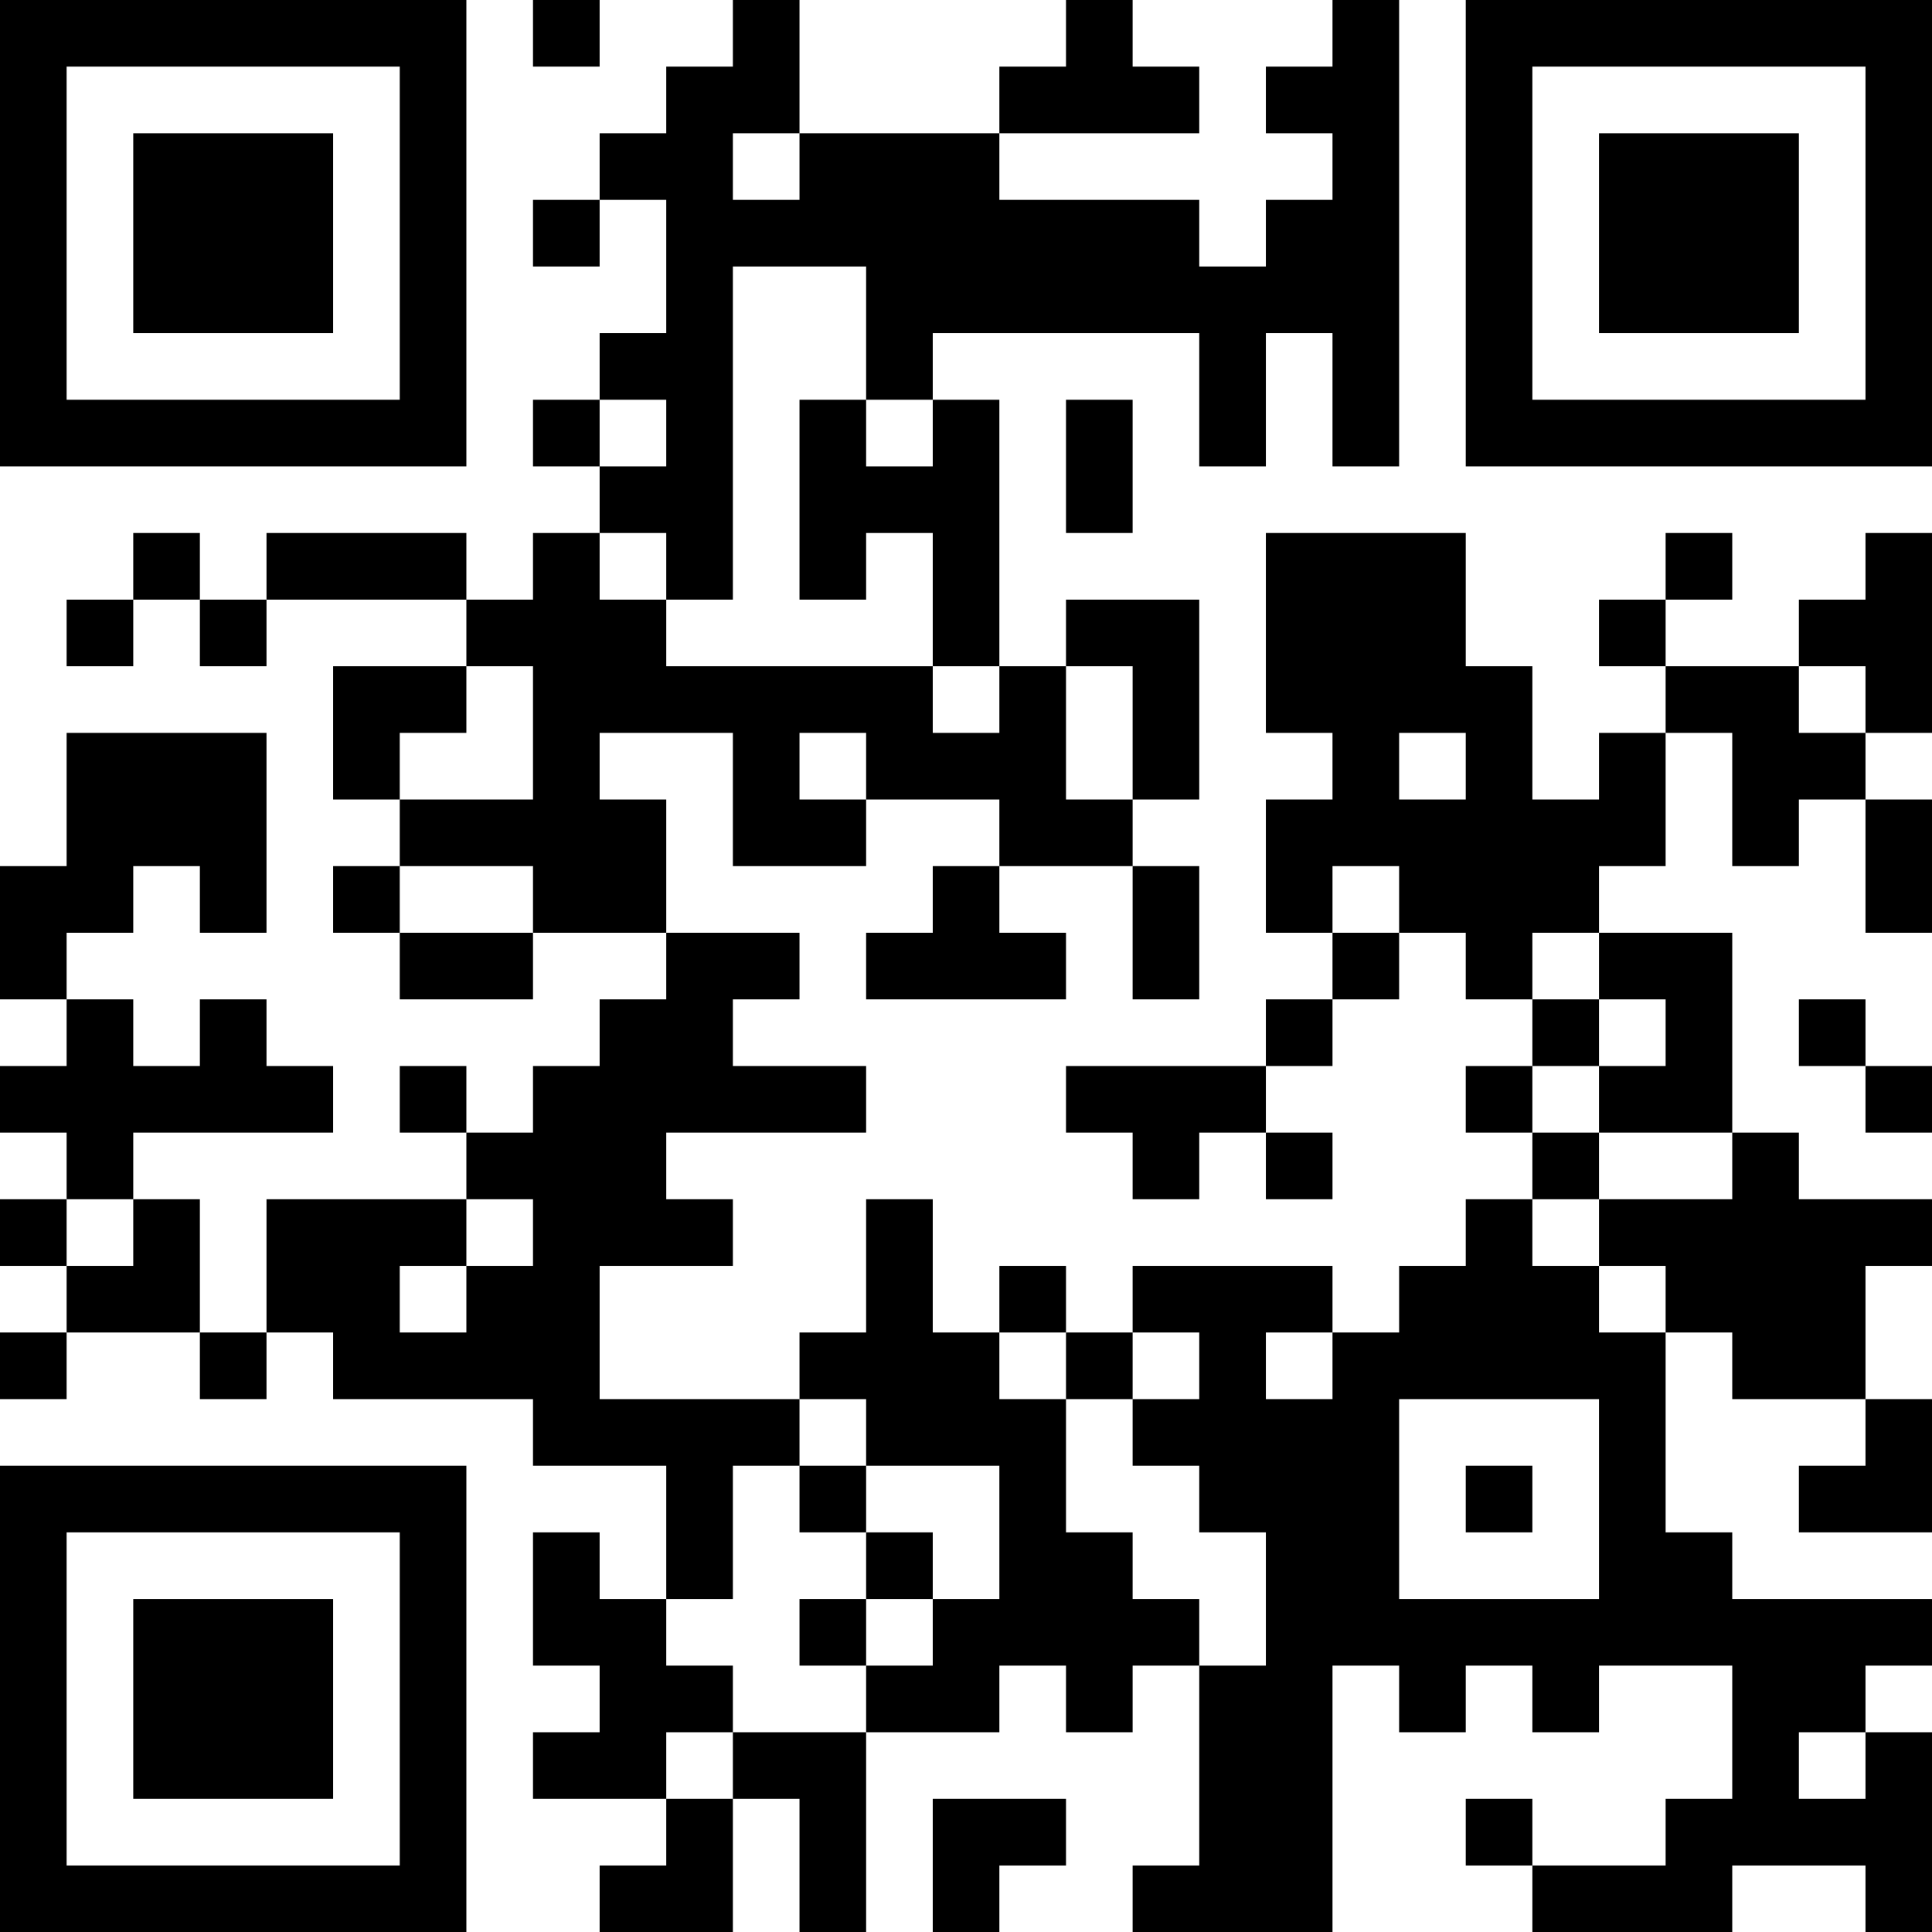 <?xml version="1.0" encoding="UTF-8"?>
<svg xmlns="http://www.w3.org/2000/svg" version="1.1" width="200" height="200" viewBox="0 0 200 200"><rect x="0" y="0" width="200" height="200" fill="#ffffff"/><g transform="scale(6.897)"><g transform="translate(0,0)"><path fill-rule="evenodd" d="M8 0L8 1L9 1L9 0ZM11 0L11 1L10 1L10 2L9 2L9 3L8 3L8 4L9 4L9 3L10 3L10 5L9 5L9 6L8 6L8 7L9 7L9 8L8 8L8 9L7 9L7 8L4 8L4 9L3 9L3 8L2 8L2 9L1 9L1 10L2 10L2 9L3 9L3 10L4 10L4 9L7 9L7 10L5 10L5 12L6 12L6 13L5 13L5 14L6 14L6 15L8 15L8 14L10 14L10 15L9 15L9 16L8 16L8 17L7 17L7 16L6 16L6 17L7 17L7 18L4 18L4 20L3 20L3 18L2 18L2 17L5 17L5 16L4 16L4 15L3 15L3 16L2 16L2 15L1 15L1 14L2 14L2 13L3 13L3 14L4 14L4 11L1 11L1 13L0 13L0 15L1 15L1 16L0 16L0 17L1 17L1 18L0 18L0 19L1 19L1 20L0 20L0 21L1 21L1 20L3 20L3 21L4 21L4 20L5 20L5 21L8 21L8 22L10 22L10 24L9 24L9 23L8 23L8 25L9 25L9 26L8 26L8 27L10 27L10 28L9 28L9 29L11 29L11 27L12 27L12 29L13 29L13 26L15 26L15 25L16 25L16 26L17 26L17 25L18 25L18 28L17 28L17 29L20 29L20 25L21 25L21 26L22 26L22 25L23 25L23 26L24 26L24 25L26 25L26 27L25 27L25 28L23 28L23 27L22 27L22 28L23 28L23 29L26 29L26 28L28 28L28 29L29 29L29 26L28 26L28 25L29 25L29 24L26 24L26 23L25 23L25 20L26 20L26 21L28 21L28 22L27 22L27 23L29 23L29 21L28 21L28 19L29 19L29 18L27 18L27 17L26 17L26 14L24 14L24 13L25 13L25 11L26 11L26 13L27 13L27 12L28 12L28 14L29 14L29 12L28 12L28 11L29 11L29 8L28 8L28 9L27 9L27 10L25 10L25 9L26 9L26 8L25 8L25 9L24 9L24 10L25 10L25 11L24 11L24 12L23 12L23 10L22 10L22 8L19 8L19 11L20 11L20 12L19 12L19 14L20 14L20 15L19 15L19 16L16 16L16 17L17 17L17 18L18 18L18 17L19 17L19 18L20 18L20 17L19 17L19 16L20 16L20 15L21 15L21 14L22 14L22 15L23 15L23 16L22 16L22 17L23 17L23 18L22 18L22 19L21 19L21 20L20 20L20 19L17 19L17 20L16 20L16 19L15 19L15 20L14 20L14 18L13 18L13 20L12 20L12 21L9 21L9 19L11 19L11 18L10 18L10 17L13 17L13 16L11 16L11 15L12 15L12 14L10 14L10 12L9 12L9 11L11 11L11 13L13 13L13 12L15 12L15 13L14 13L14 14L13 14L13 15L16 15L16 14L15 14L15 13L17 13L17 15L18 15L18 13L17 13L17 12L18 12L18 9L16 9L16 10L15 10L15 6L14 6L14 5L18 5L18 7L19 7L19 5L20 5L20 7L21 7L21 0L20 0L20 1L19 1L19 2L20 2L20 3L19 3L19 4L18 4L18 3L15 3L15 2L18 2L18 1L17 1L17 0L16 0L16 1L15 1L15 2L12 2L12 0ZM11 2L11 3L12 3L12 2ZM11 4L11 9L10 9L10 8L9 8L9 9L10 9L10 10L14 10L14 11L15 11L15 10L14 10L14 8L13 8L13 9L12 9L12 6L13 6L13 7L14 7L14 6L13 6L13 4ZM9 6L9 7L10 7L10 6ZM16 6L16 8L17 8L17 6ZM7 10L7 11L6 11L6 12L8 12L8 10ZM16 10L16 12L17 12L17 10ZM27 10L27 11L28 11L28 10ZM12 11L12 12L13 12L13 11ZM21 11L21 12L22 12L22 11ZM6 13L6 14L8 14L8 13ZM20 13L20 14L21 14L21 13ZM23 14L23 15L24 15L24 16L23 16L23 17L24 17L24 18L23 18L23 19L24 19L24 20L25 20L25 19L24 19L24 18L26 18L26 17L24 17L24 16L25 16L25 15L24 15L24 14ZM27 15L27 16L28 16L28 17L29 17L29 16L28 16L28 15ZM1 18L1 19L2 19L2 18ZM7 18L7 19L6 19L6 20L7 20L7 19L8 19L8 18ZM15 20L15 21L16 21L16 23L17 23L17 24L18 24L18 25L19 25L19 23L18 23L18 22L17 22L17 21L18 21L18 20L17 20L17 21L16 21L16 20ZM19 20L19 21L20 21L20 20ZM12 21L12 22L11 22L11 24L10 24L10 25L11 25L11 26L10 26L10 27L11 27L11 26L13 26L13 25L14 25L14 24L15 24L15 22L13 22L13 21ZM21 21L21 24L24 24L24 21ZM12 22L12 23L13 23L13 24L12 24L12 25L13 25L13 24L14 24L14 23L13 23L13 22ZM22 22L22 23L23 23L23 22ZM27 26L27 27L28 27L28 26ZM14 27L14 29L15 29L15 28L16 28L16 27ZM0 0L0 7L7 7L7 0ZM1 1L1 6L6 6L6 1ZM2 2L2 5L5 5L5 2ZM22 0L22 7L29 7L29 0ZM23 1L23 6L28 6L28 1ZM24 2L24 5L27 5L27 2ZM0 22L0 29L7 29L7 22ZM1 23L1 28L6 28L6 23ZM2 24L2 27L5 27L5 24Z" fill="#000000"/></g></g></svg>
